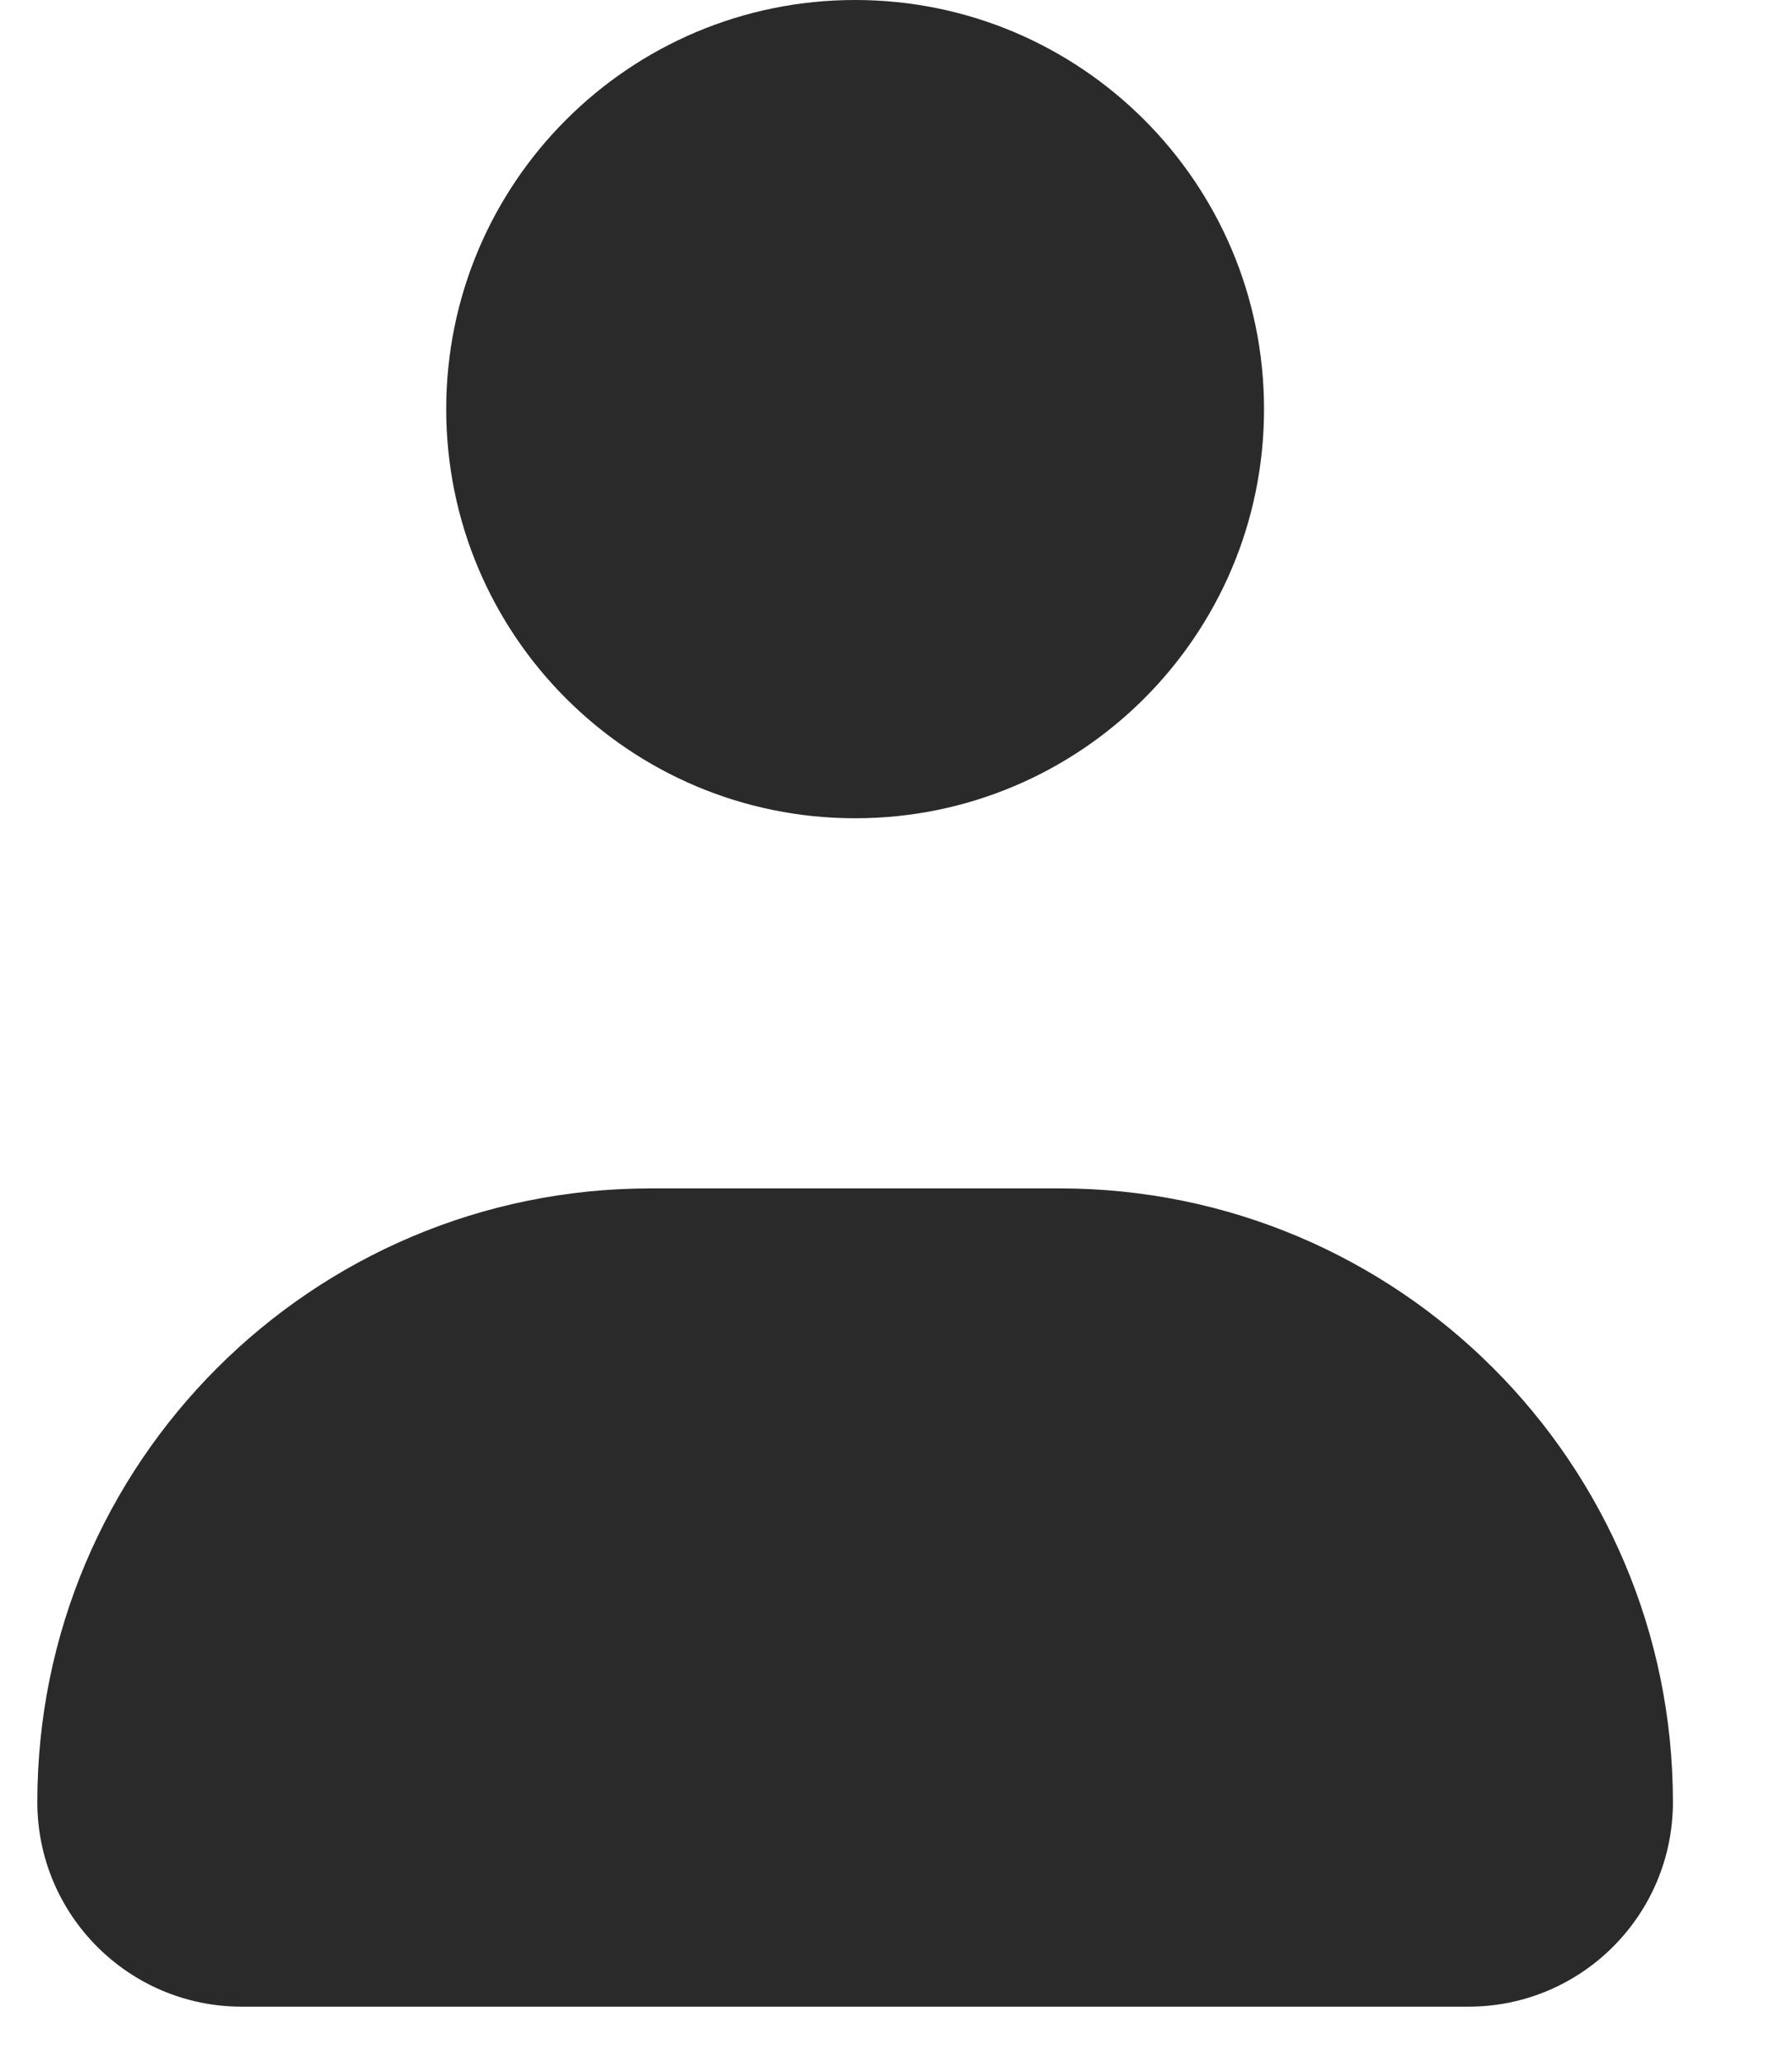 <svg xmlns="http://www.w3.org/2000/svg" width="20" height="23" viewBox="0 0 20 24" fill="none">
<path d="M4.762 4.762C4.762 2.132 6.894 0 9.524 0C12.154 0 14.286 2.132 14.286 4.762C14.286 7.392 12.154 9.524 9.524 9.524C6.894 9.524 4.762 7.392 4.762 4.762Z" fill="#2A2A2A"/>
<path d="M7.143 13.832C3.198 13.832 0 17.03 0 20.975C0 22.29 1.066 23.356 2.381 23.356H16.667C17.982 23.356 19.048 22.29 19.048 20.975C19.048 17.03 15.85 13.832 11.905 13.832H7.143Z" fill="#2A2A2A"/>
</svg>